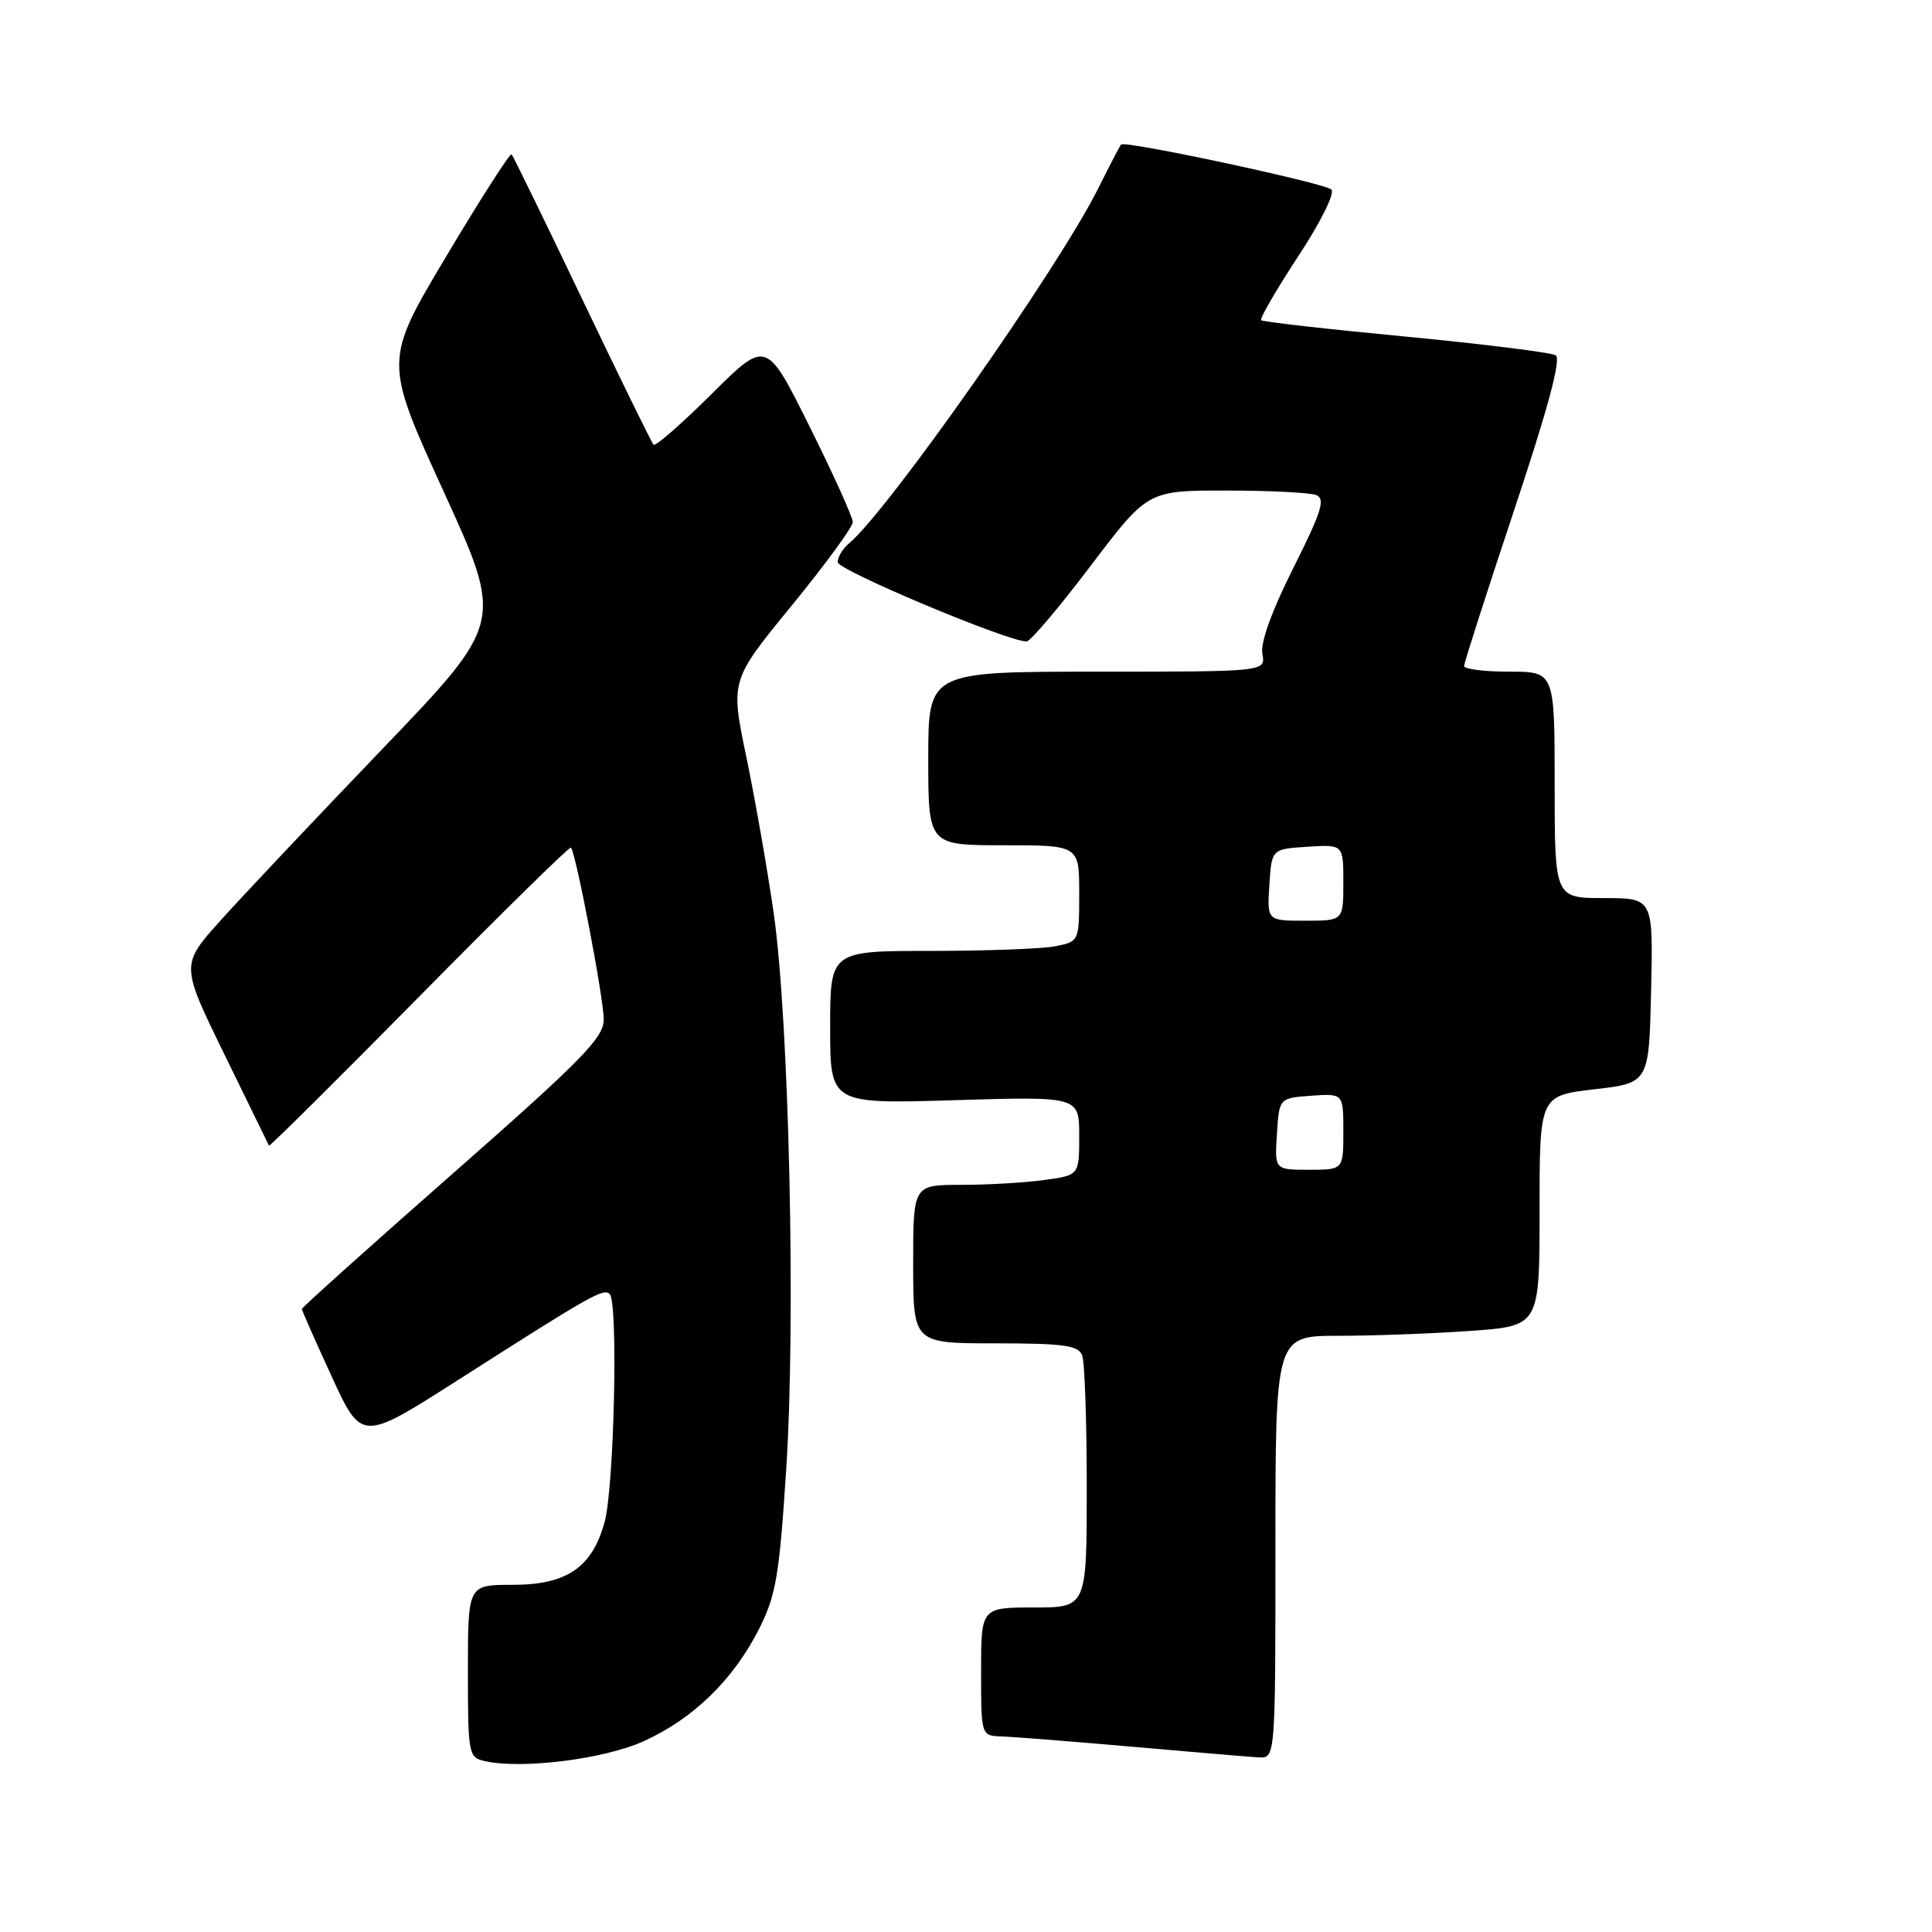 <?xml version="1.0" encoding="UTF-8" standalone="no"?>
<!DOCTYPE svg PUBLIC "-//W3C//DTD SVG 1.1//EN" "http://www.w3.org/Graphics/SVG/1.1/DTD/svg11.dtd" >
<svg xmlns="http://www.w3.org/2000/svg" xmlns:xlink="http://www.w3.org/1999/xlink" version="1.1" viewBox="0 0 256 256">
 <g >
 <path fill="currentColor"
d=" M 85.38 230.68 C 91.90 227.70 97.19 222.54 100.57 215.86 C 102.82 211.42 103.27 208.79 104.18 194.65 C 105.46 174.94 104.56 135.31 102.52 121.00 C 101.69 115.22 100.06 105.93 98.90 100.33 C 96.78 90.17 96.78 90.17 104.89 80.26 C 109.35 74.81 113.00 69.82 113.00 69.18 C 113.00 68.54 110.42 62.84 107.27 56.51 C 101.54 45.00 101.54 45.00 94.30 52.20 C 90.32 56.15 86.85 59.19 86.60 58.93 C 86.35 58.68 82.10 50.00 77.15 39.65 C 72.21 29.30 67.99 20.66 67.79 20.45 C 67.58 20.25 63.69 26.32 59.14 33.95 C 50.87 47.81 50.87 47.81 58.80 65.16 C 66.73 82.50 66.73 82.50 50.61 99.30 C 41.75 108.54 32.12 118.74 29.22 121.97 C 23.94 127.85 23.94 127.85 29.72 139.68 C 32.90 146.18 35.56 151.64 35.64 151.80 C 35.71 151.97 44.67 143.08 55.55 132.05 C 66.43 121.02 75.47 112.14 75.65 112.31 C 76.30 112.97 80.00 132.31 80.00 135.07 C 80.00 137.51 77.19 140.38 60.00 155.50 C 49.00 165.17 40.00 173.25 40.00 173.44 C 40.00 173.64 41.78 177.68 43.96 182.41 C 47.92 191.02 47.92 191.02 60.71 182.85 C 78.32 171.60 79.98 170.65 80.79 171.47 C 81.93 172.62 81.38 197.10 80.11 201.70 C 78.44 207.73 75.10 210.00 67.87 210.00 C 62.00 210.00 62.00 210.00 62.00 221.43 C 62.00 232.47 62.08 232.88 64.25 233.36 C 69.25 234.46 80.15 233.08 85.38 230.68 Z  M 169.00 205.00 C 169.00 177.00 169.00 177.00 177.35 177.00 C 181.94 177.00 189.81 176.71 194.85 176.35 C 204.00 175.70 204.00 175.70 204.00 160.45 C 204.00 145.19 204.00 145.19 211.25 144.34 C 218.50 143.50 218.50 143.50 218.78 131.25 C 219.06 119.00 219.06 119.00 212.53 119.00 C 206.00 119.00 206.00 119.00 206.00 104.00 C 206.00 89.00 206.00 89.00 200.00 89.00 C 196.70 89.00 194.00 88.66 194.00 88.25 C 194.00 87.84 196.98 78.56 200.62 67.63 C 205.11 54.16 206.89 47.55 206.14 47.08 C 205.53 46.71 196.58 45.59 186.26 44.60 C 175.94 43.62 167.32 42.64 167.11 42.43 C 166.89 42.22 169.10 38.42 172.01 33.98 C 175.02 29.40 176.92 25.56 176.41 25.11 C 175.41 24.23 149.05 18.59 148.55 19.15 C 148.38 19.34 147.01 21.98 145.50 25.00 C 140.24 35.53 117.63 67.74 112.50 72.00 C 111.67 72.68 111.00 73.80 111.00 74.49 C 111.00 75.55 133.50 85.00 136.03 85.00 C 136.52 85.00 140.33 80.50 144.50 75.00 C 152.07 65.00 152.07 65.00 162.45 65.00 C 168.16 65.00 173.53 65.27 174.38 65.59 C 175.66 66.08 175.14 67.74 171.38 75.25 C 168.50 80.97 166.99 85.17 167.27 86.65 C 167.72 89.00 167.72 89.00 145.36 89.00 C 123.00 89.00 123.00 89.00 123.00 100.50 C 123.00 112.00 123.00 112.00 133.00 112.00 C 143.00 112.00 143.00 112.00 143.00 118.38 C 143.00 124.72 142.98 124.75 139.88 125.38 C 138.16 125.72 130.73 126.00 123.38 126.00 C 110.00 126.00 110.00 126.00 110.00 136.14 C 110.00 146.28 110.00 146.28 126.50 145.78 C 143.00 145.28 143.00 145.28 143.00 150.50 C 143.00 155.73 143.00 155.73 138.36 156.36 C 135.81 156.71 130.86 157.00 127.36 157.00 C 121.00 157.00 121.00 157.00 121.00 167.50 C 121.00 178.00 121.00 178.00 131.89 178.00 C 140.90 178.00 142.89 178.27 143.39 179.58 C 143.73 180.45 144.00 188.33 144.00 197.08 C 144.00 213.00 144.00 213.00 137.00 213.00 C 130.00 213.00 130.00 213.00 130.00 221.50 C 130.00 230.00 130.00 230.00 132.75 230.09 C 134.26 230.14 142.03 230.75 150.00 231.45 C 157.97 232.15 165.51 232.79 166.75 232.86 C 169.00 233.00 169.00 233.00 169.00 205.00 Z  M 169.20 150.25 C 169.50 145.50 169.50 145.50 173.75 145.19 C 178.00 144.89 178.00 144.89 178.00 149.94 C 178.00 155.00 178.00 155.00 173.45 155.00 C 168.89 155.00 168.89 155.00 169.20 150.25 Z  M 168.20 117.25 C 168.50 112.50 168.50 112.50 173.25 112.20 C 178.00 111.89 178.00 111.89 178.00 116.95 C 178.00 122.00 178.00 122.00 172.95 122.00 C 167.89 122.00 167.89 122.00 168.20 117.25 Z "/>
</g>
</svg>